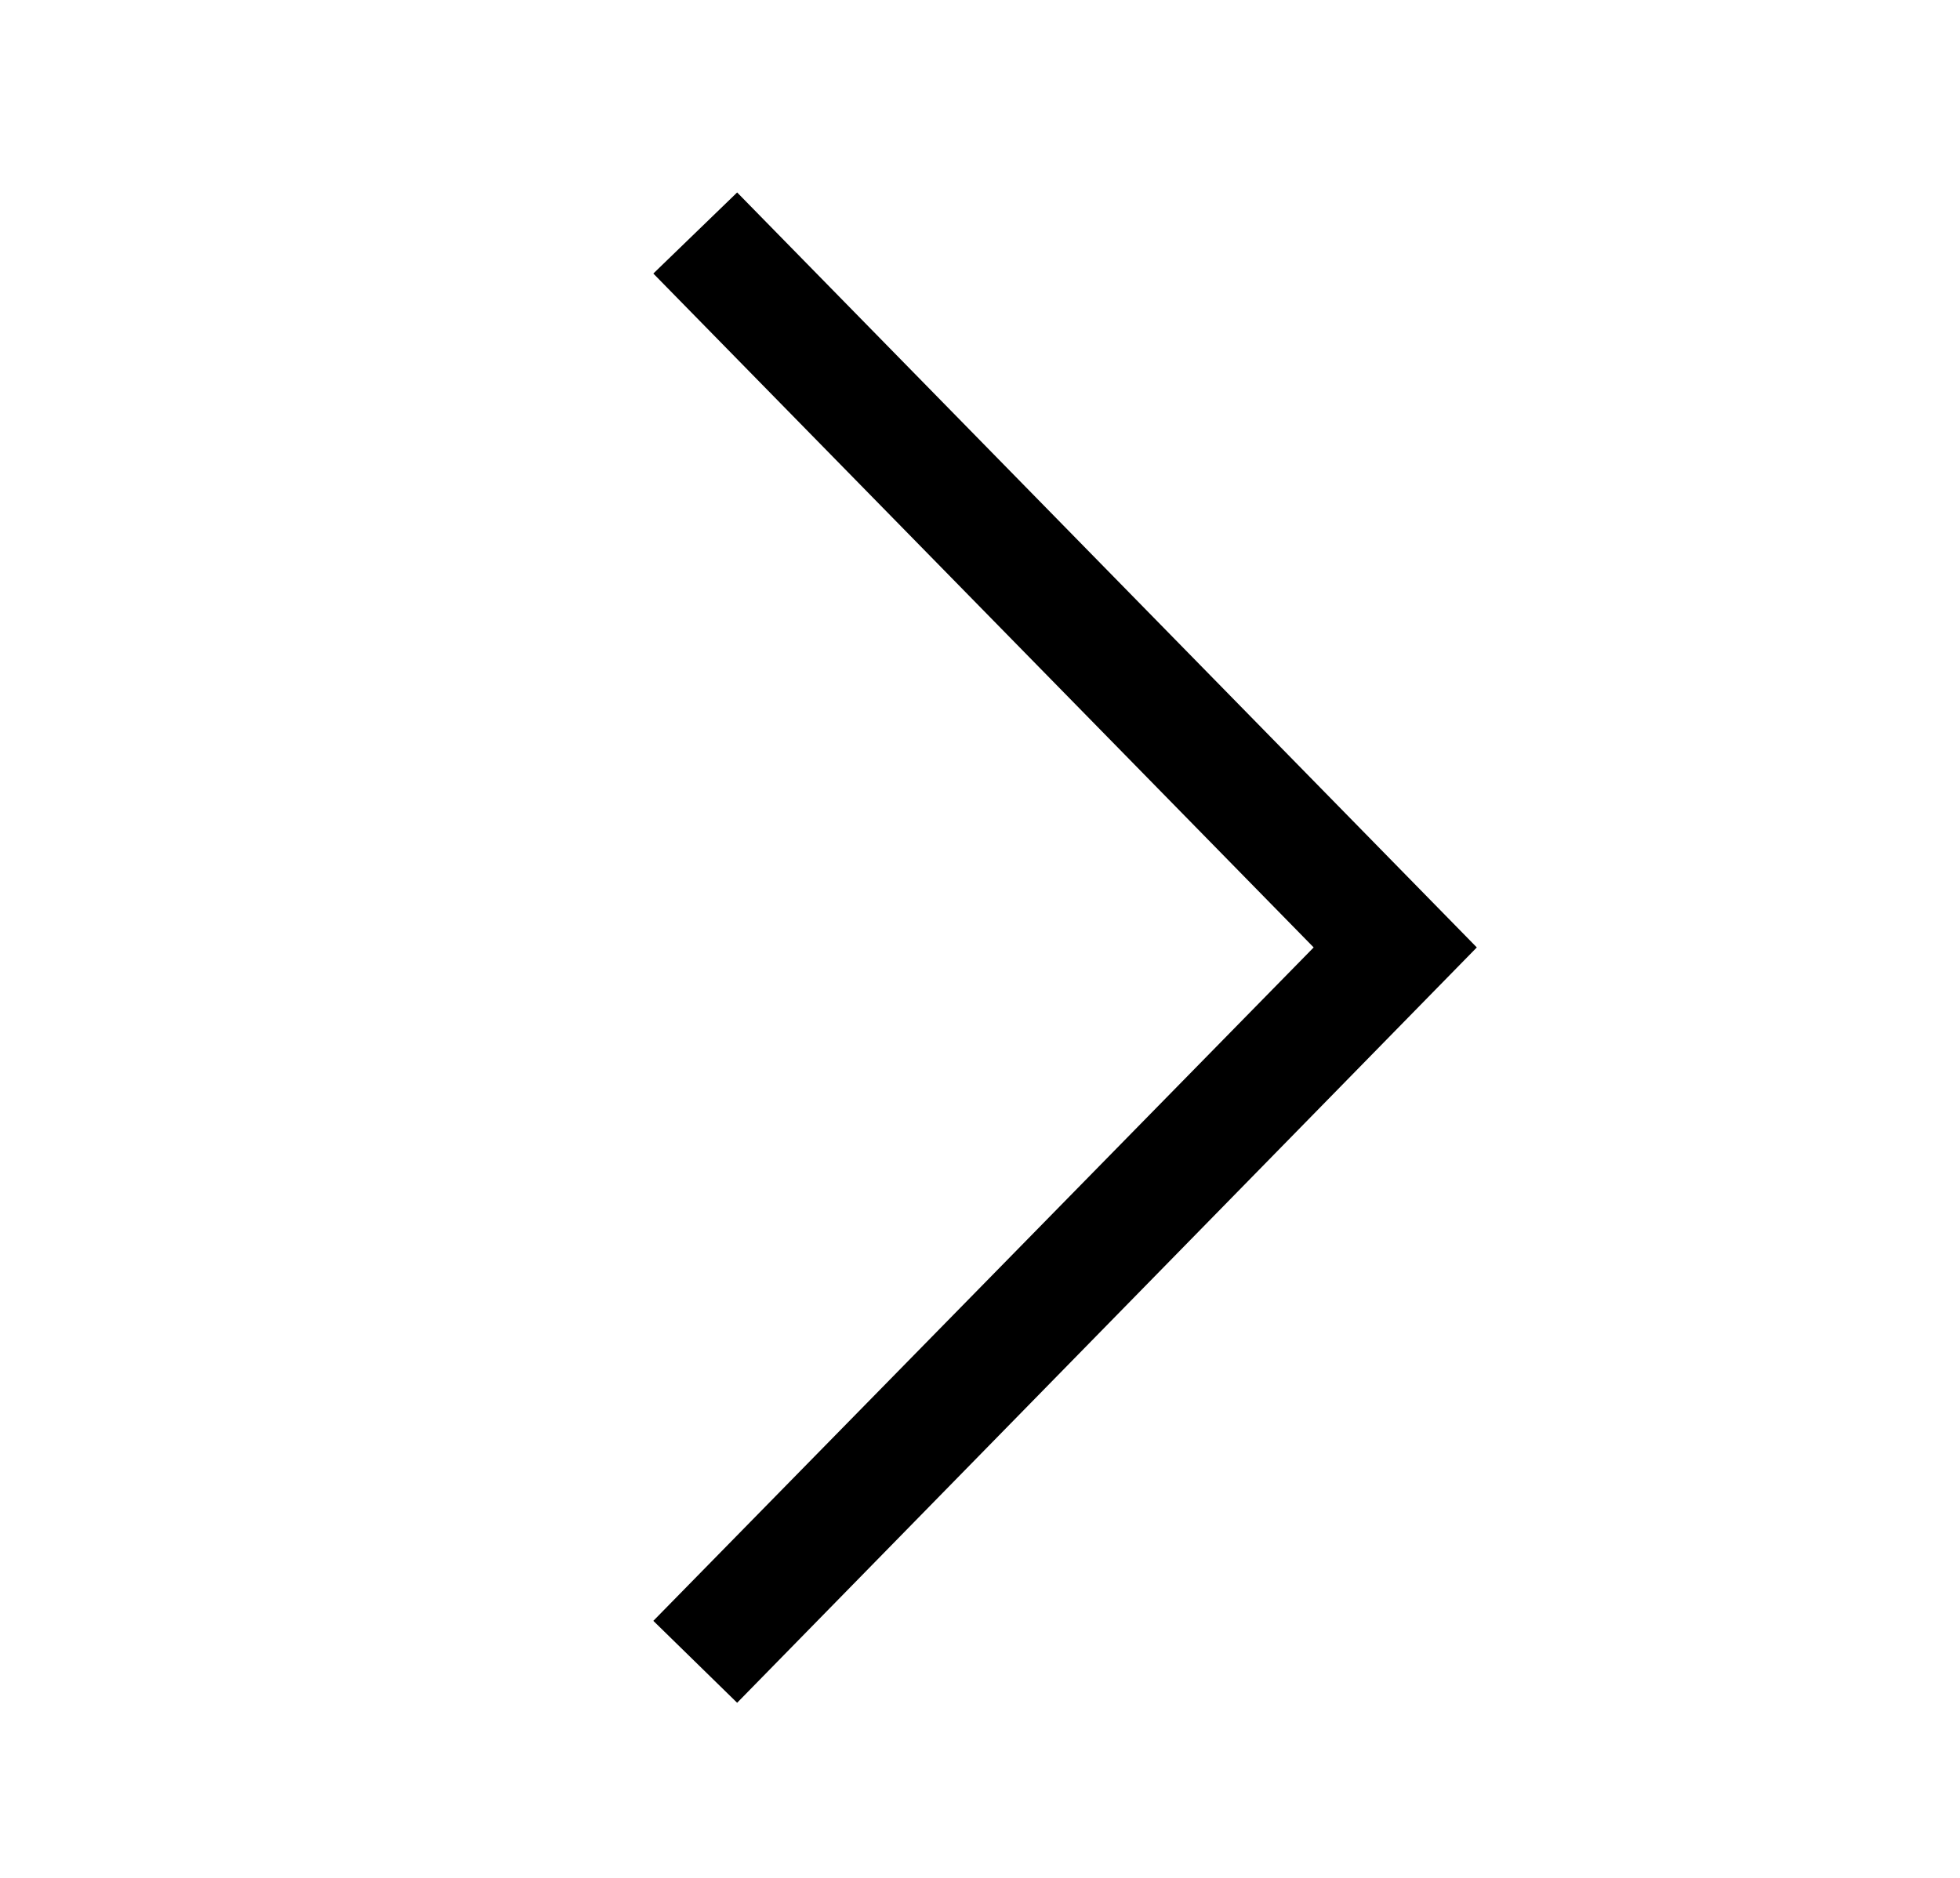 <svg width="24" height="23" viewBox="0 0 21 20" fill="none" xmlns="http://www.w3.org/2000/svg">
<path d="M7 17.308L7.898 18.186L15.823 10.091L7.898 2L7 2.869L14.075 10.091L7 17.308Z" fill="black"/>
</svg>

